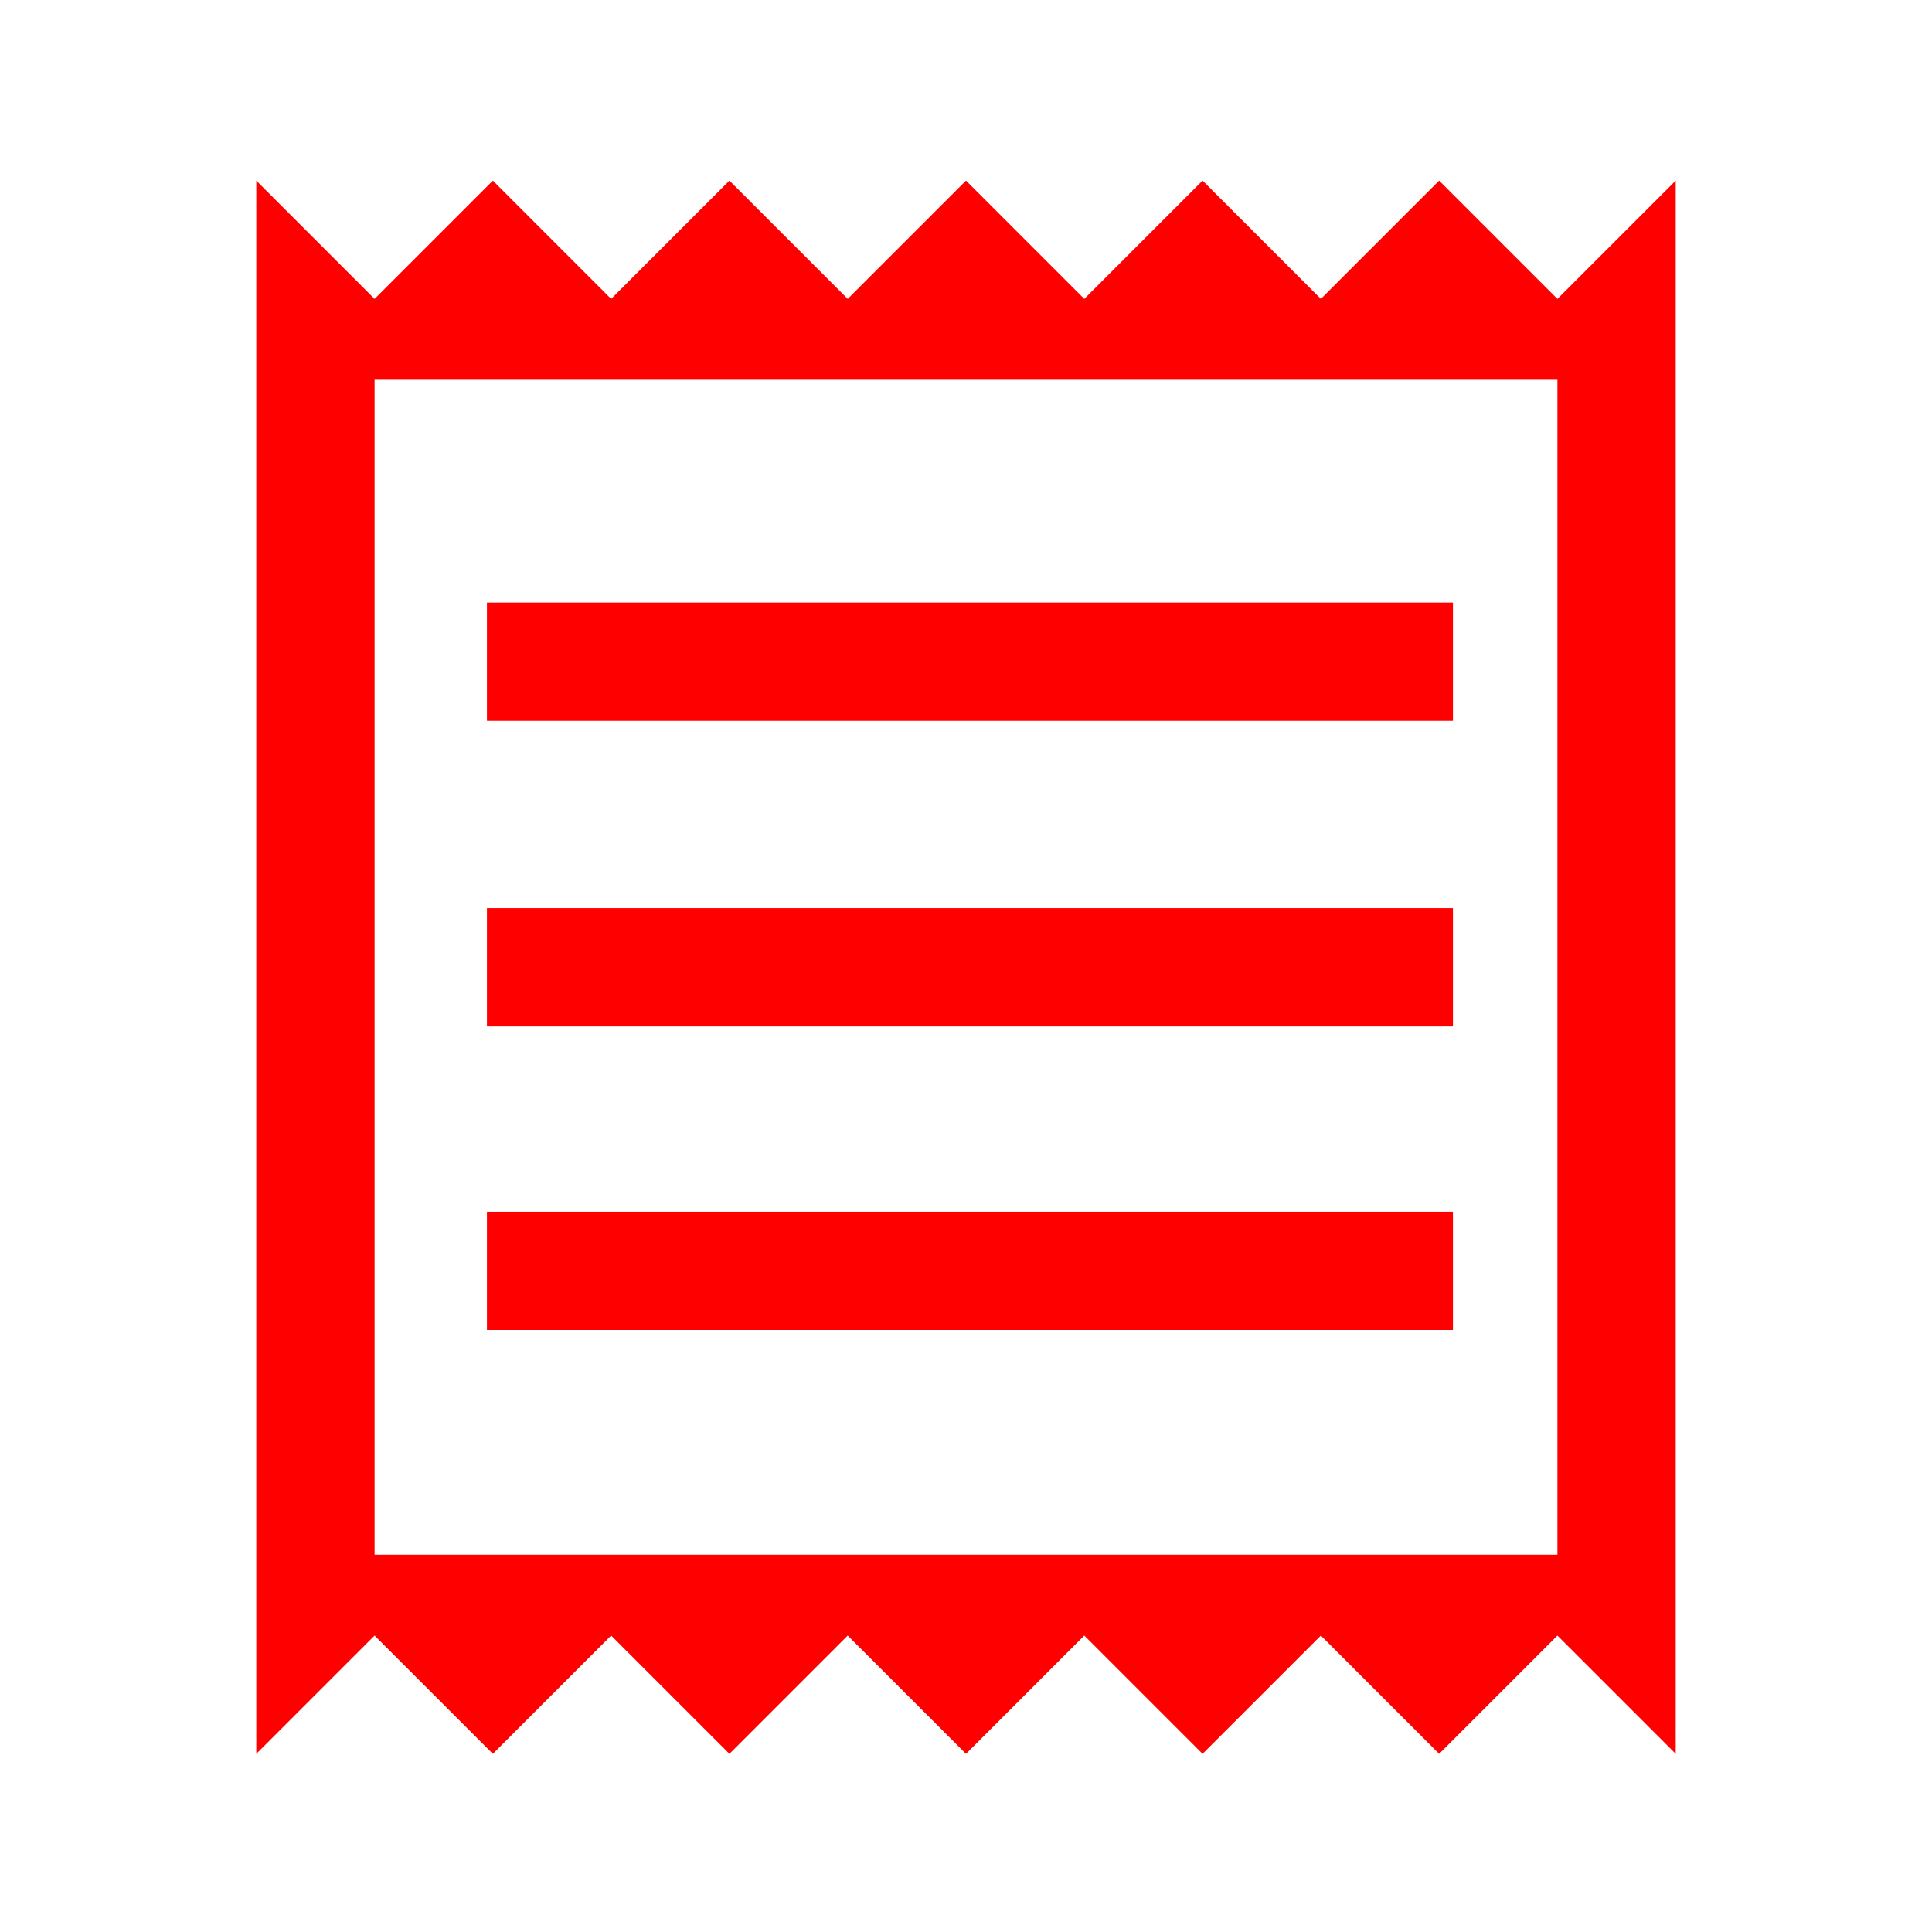 <svg width="49" height="49" viewBox="0 0 49 49" fill="none" xmlns="http://www.w3.org/2000/svg">
<path d="M6.5 44.481V4.581L9.5 7.581L12.5 4.581L15.5 7.581L18.5 4.581L21.5 7.581L24.5 4.581L27.5 7.581L30.5 4.581L33.5 7.581L36.5 4.581L39.5 7.581L42.5 4.581V44.481L39.5 41.481L36.5 44.481L33.5 41.481L30.5 44.481L27.5 41.481L24.5 44.481L21.5 41.481L18.5 44.481L15.5 41.481L12.5 44.481L9.5 41.481L6.5 44.481ZM12.35 33.731H36.85V30.731H12.35V33.731ZM12.35 26.031H36.85V23.031H12.35V26.031ZM12.35 18.281H36.85V15.281H12.35V18.281ZM9.5 39.431H39.5V9.631H9.5V39.431ZM9.5 9.631V39.431V9.631Z" fill="#FF0000"/>
</svg>

